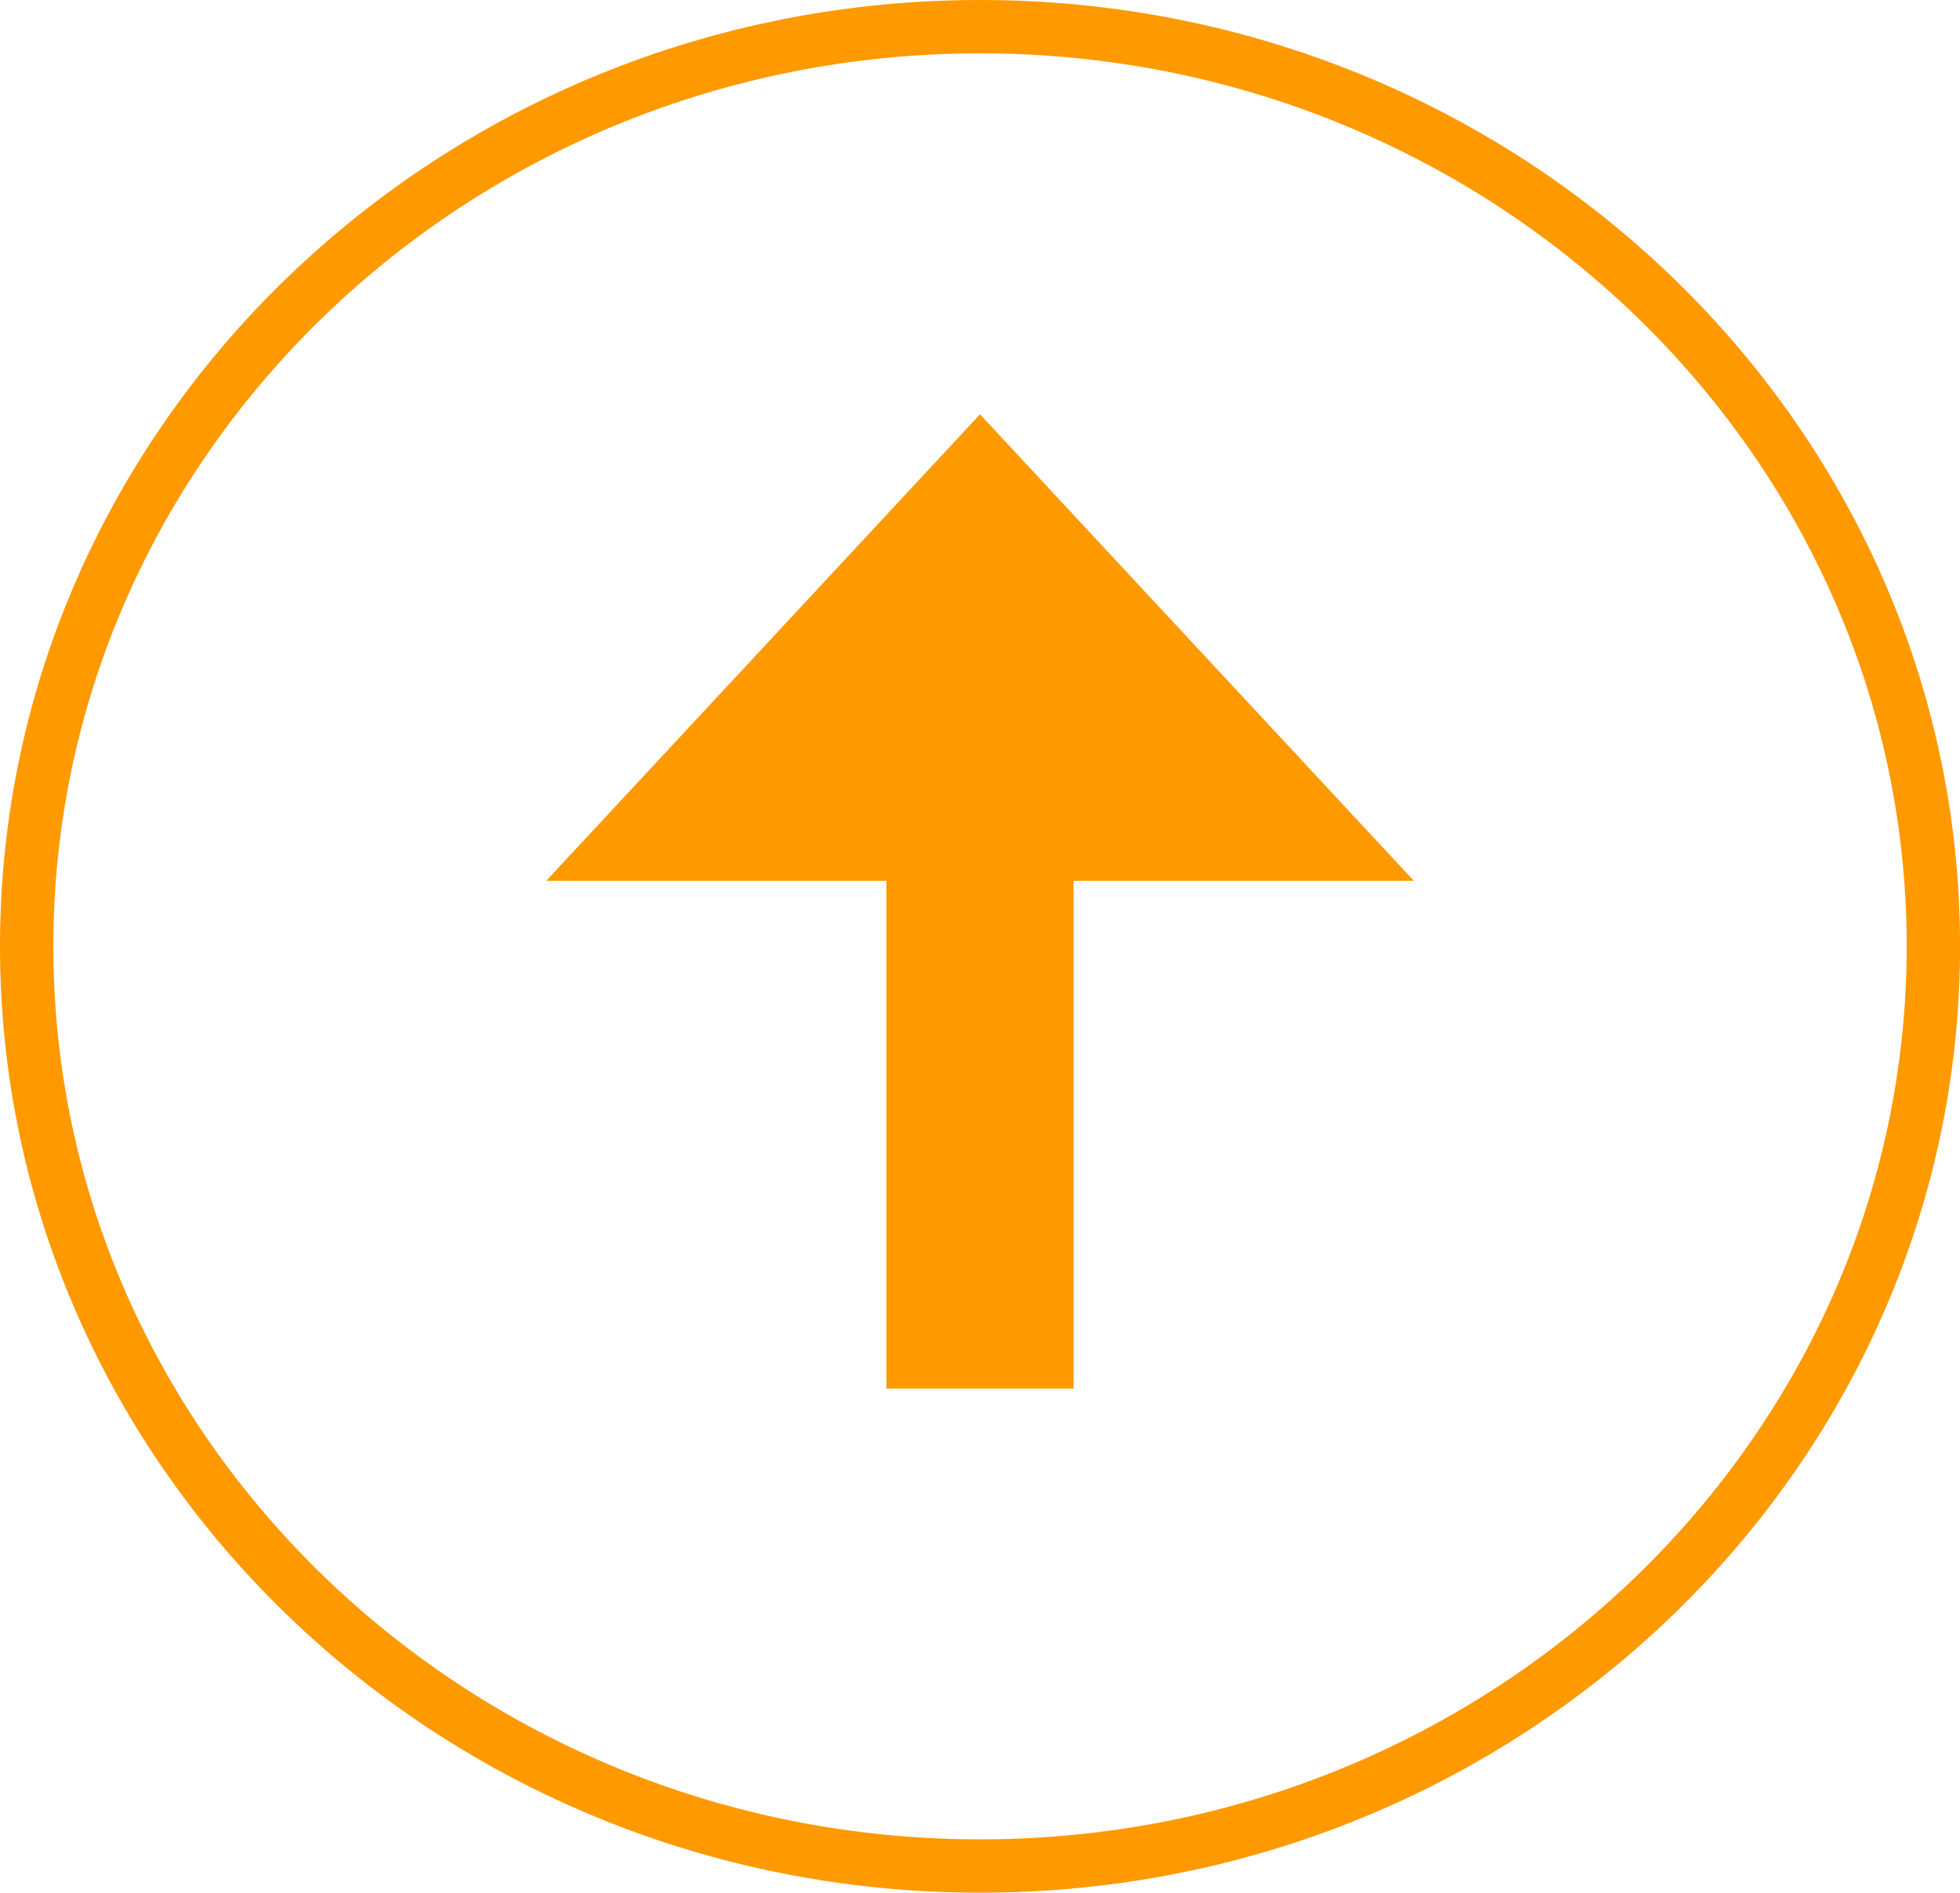 <?xml version="1.0" encoding="utf-8"?>
<!-- Generator: Adobe Illustrator 21.0.0, SVG Export Plug-In . SVG Version: 6.00 Build 0)  -->
<svg version="1.1" id="Layer_1" xmlns="http://www.w3.org/2000/svg" xmlns:xlink="http://www.w3.org/1999/xlink" x="0px" y="0px"
	 viewBox="0 0 36.742 35.487" enable-background="new 0 0 36.742 35.487" xml:space="preserve">
<title>arrow</title>
<g id="_x38_430156f-e42f-455d-9c4b-216a13b0821e">
	<g id="b97095f4-5c79-4003-94fa-27632cd418bb">
		<g>
			<polygon fill="#FF9900" points="16.616,26.036 20.125,26.036 20.125,16.515 26.504,16.515 
				18.371,7.768 10.239,16.515 16.616,16.515 			"/>
			<path fill="#FF9900" d="M18.372,35.487c10.129,0,18.371-7.96,18.371-17.744
				C36.742,7.96,28.501,0,18.372,0C8.241,0,0,7.96,0,17.743
				C-0,27.527,8.241,35.487,18.372,35.487z M18.372,1
				c9.578,0,17.371,7.511,17.371,16.743S27.95,34.487,18.372,34.487
				C8.793,34.487,1,26.976,1,17.743S8.793,1,18.372,1z"/>
		</g>
	</g>
</g>
</svg>
